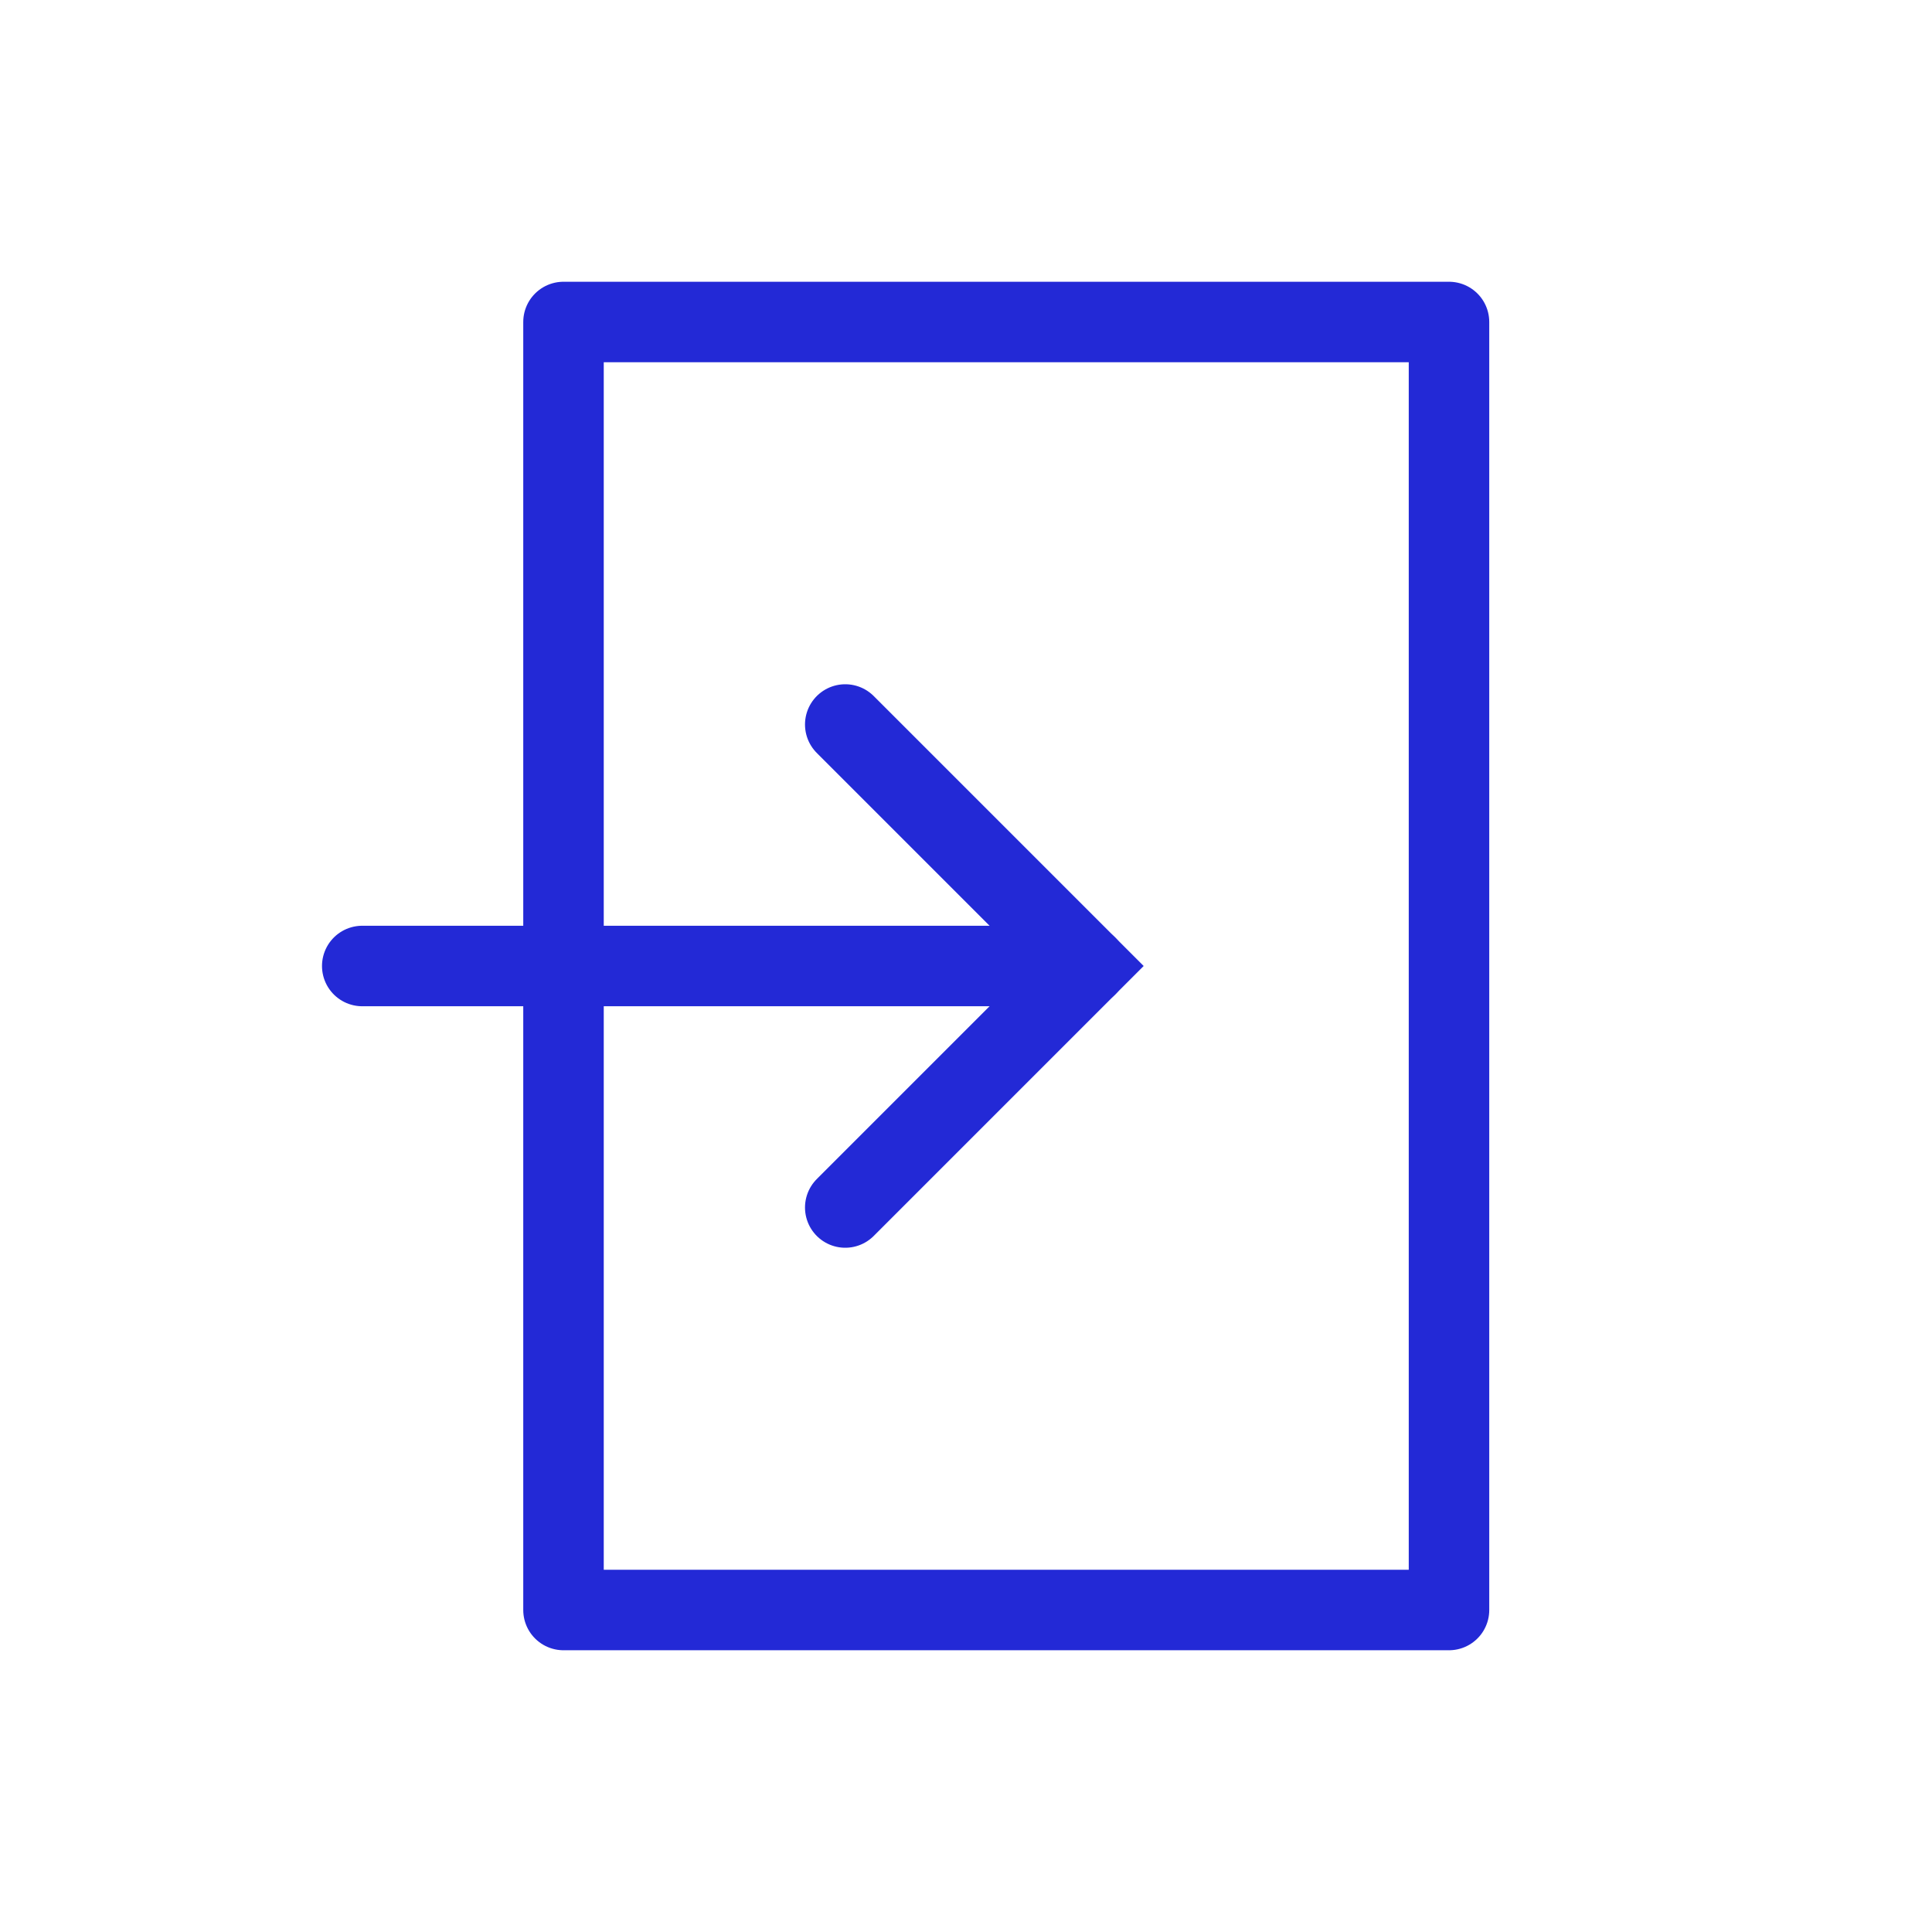 <svg width="24" height="24" viewBox="0 0 24 24" fill="none" xmlns="http://www.w3.org/2000/svg">
<g id="entrance">
<g id="Icon/arrow-right">
<g id="Icon/arrow-down">
<path id="Path 2" d="M4.5 12H13.5" stroke="#2329D6" stroke-linecap="round"/>
<path id="Path 3" d="M10.5 15L13.5 12L10.5 9" stroke="#2329D6" stroke-linecap="round"/>
</g>
</g>
<path id="Rectangle 2" fill-rule="evenodd" clip-rule="evenodd" d="M18 4V20H7L7 4L18 4Z" stroke="#2329D6" stroke-linecap="round" stroke-linejoin="round"/>
</g>
</svg>
